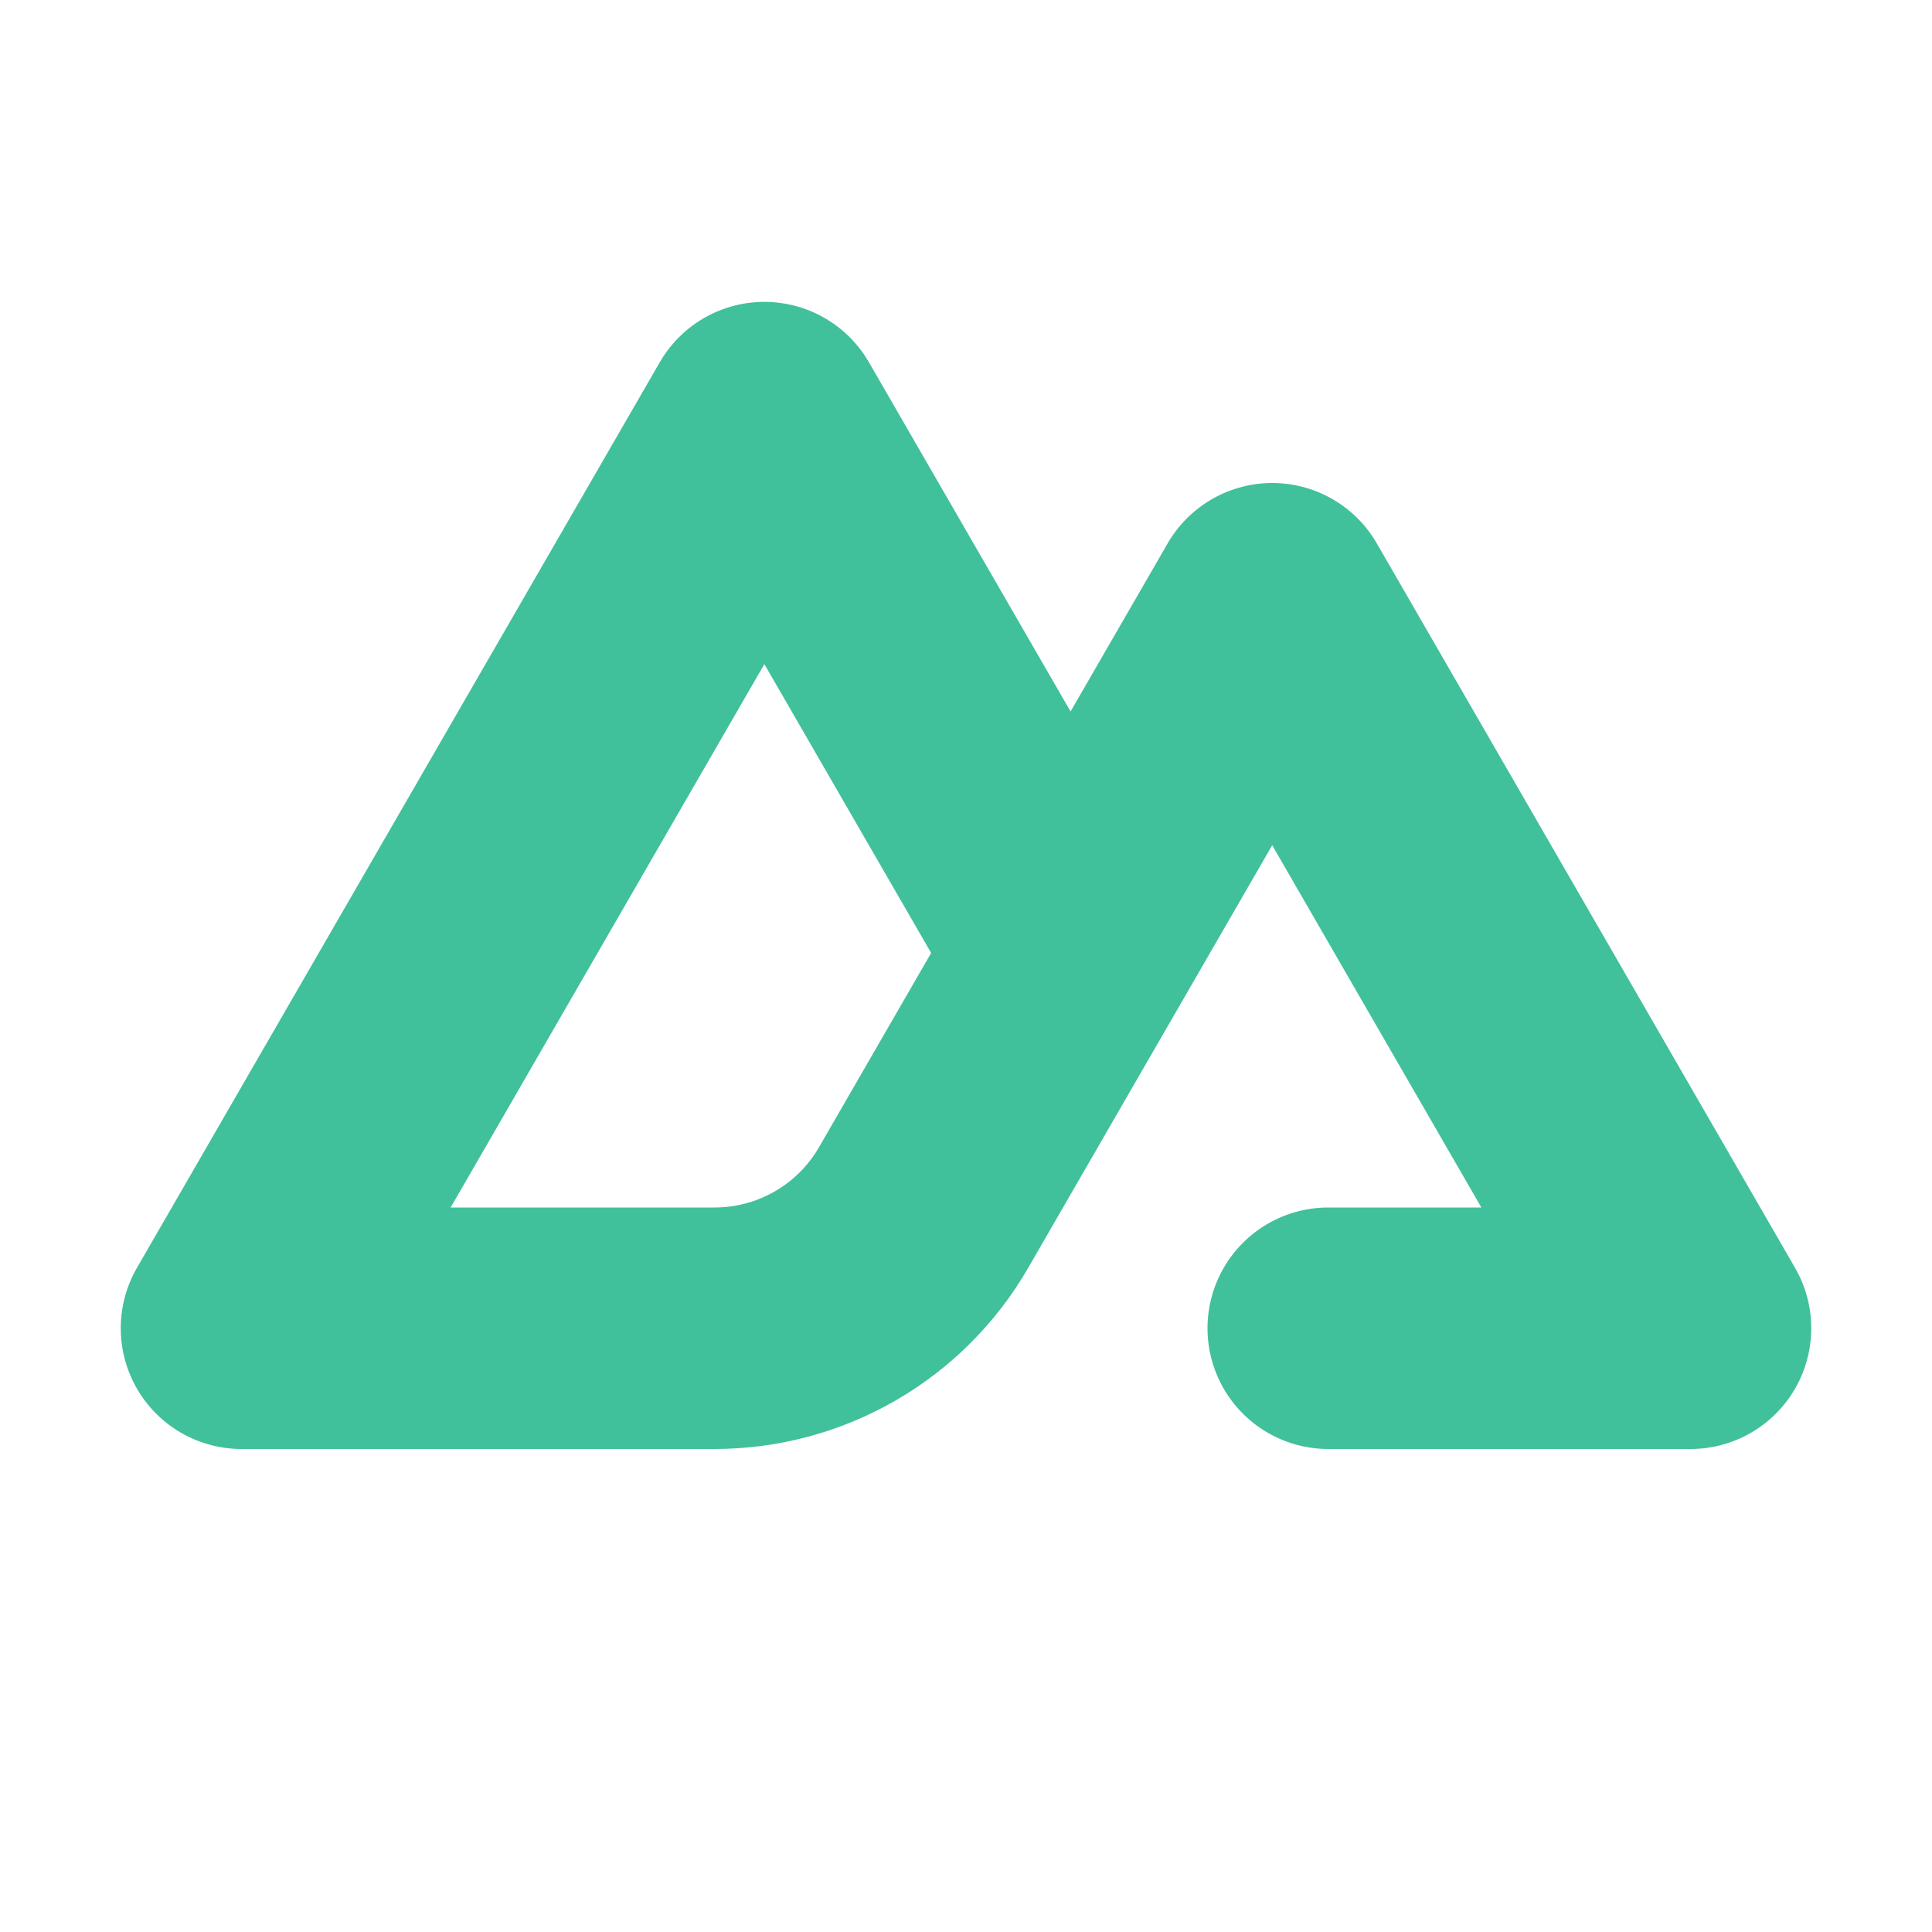 <svg width="16" height="16" viewBox="0 0 16 16" fill="none" xmlns="http://www.w3.org/2000/svg">
<path d="M11 11H14L10.536 5L8.866 7.892M8.866 7.892L7.649 10C7.292 10.619 6.632 11 5.917 11H2L6.33 3.5L8.866 7.892Z" stroke="#41C09C" stroke-width="2" stroke-linecap="round" stroke-linejoin="round"/>
</svg>
